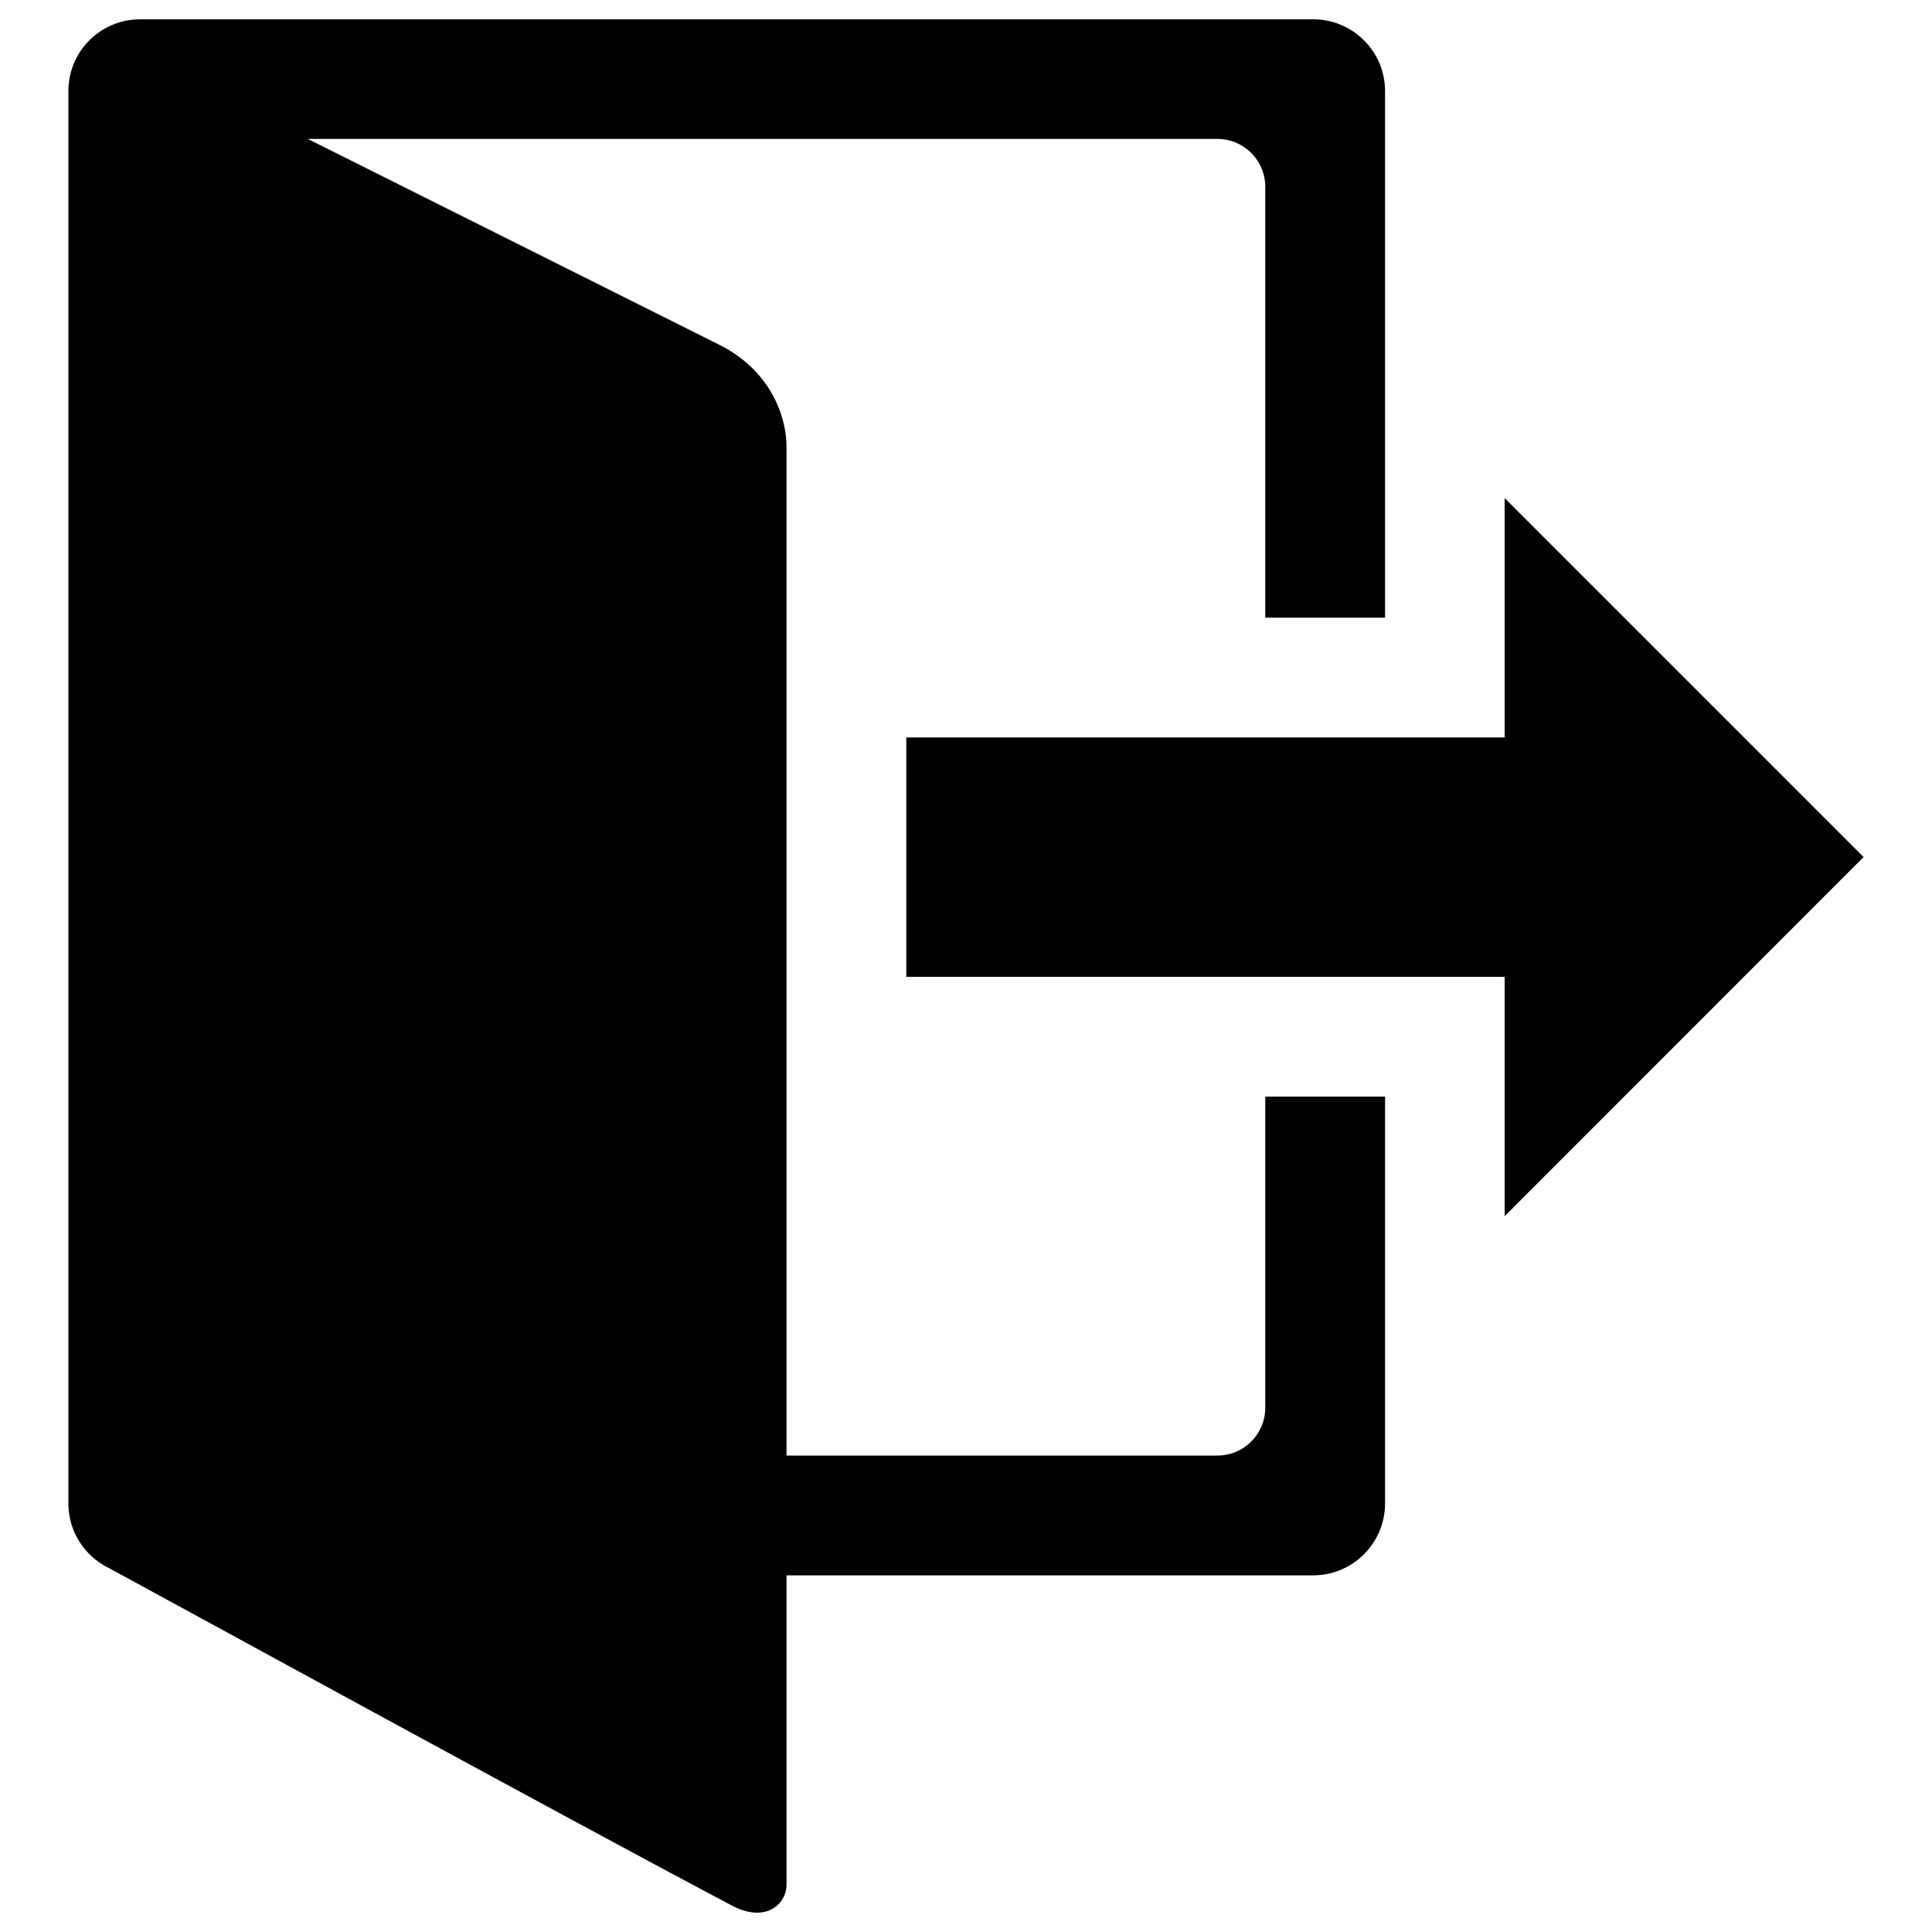 <?xml version="1.0" encoding="utf-8"?>
<!-- Svg Vector Icons : http://www.onlinewebfonts.com/icon -->
<!DOCTYPE svg PUBLIC "-//W3C//DTD SVG 1.1//EN" "http://www.w3.org/Graphics/SVG/1.1/DTD/svg11.dtd">
<svg version="1.1" xmlns="http://www.w3.org/2000/svg" xmlns:xlink="http://www.w3.org/1999/xlink" fill="currentColor" viewBox="0 0 1000 1000" enable-background="new 0 0 1000 1000" xml:space="preserve">
<g><path d="M654.9,567.6L654.9,567.6v161c0,13.7-11.1,24.8-24.8,24.8h-223V231.3c0-15.6-8.1-39.4-34.7-52.8C357.5,171,159.3,71.9,159.3,71.9h470.8c13.7,0,24.8,11.1,24.8,24.8v223l0,0h62l0,0l0,0V47.1c0-20.5-16.7-37.1-37.2-37.1H72.5C52,10,35.4,26.6,35.4,47.1v21v687.7v22.4c0,14.4,8.2,26.8,20.1,33c0.1,0.1,0.2,0.1,0.3,0.1C72,820,296.5,942.9,379,986.4c17.5,9.2,28.1-1,28.1-10.9V815.4h272.6c20.5,0,37.2-16.7,37.2-37.2V567.6l0,0H654.9L654.9,567.6L654.9,567.6z"/><path d="M964.6,443.6L778.8,257.8v123.9H469.1v123.9h309.7v123.9L964.6,443.6z"/></g>
</svg>